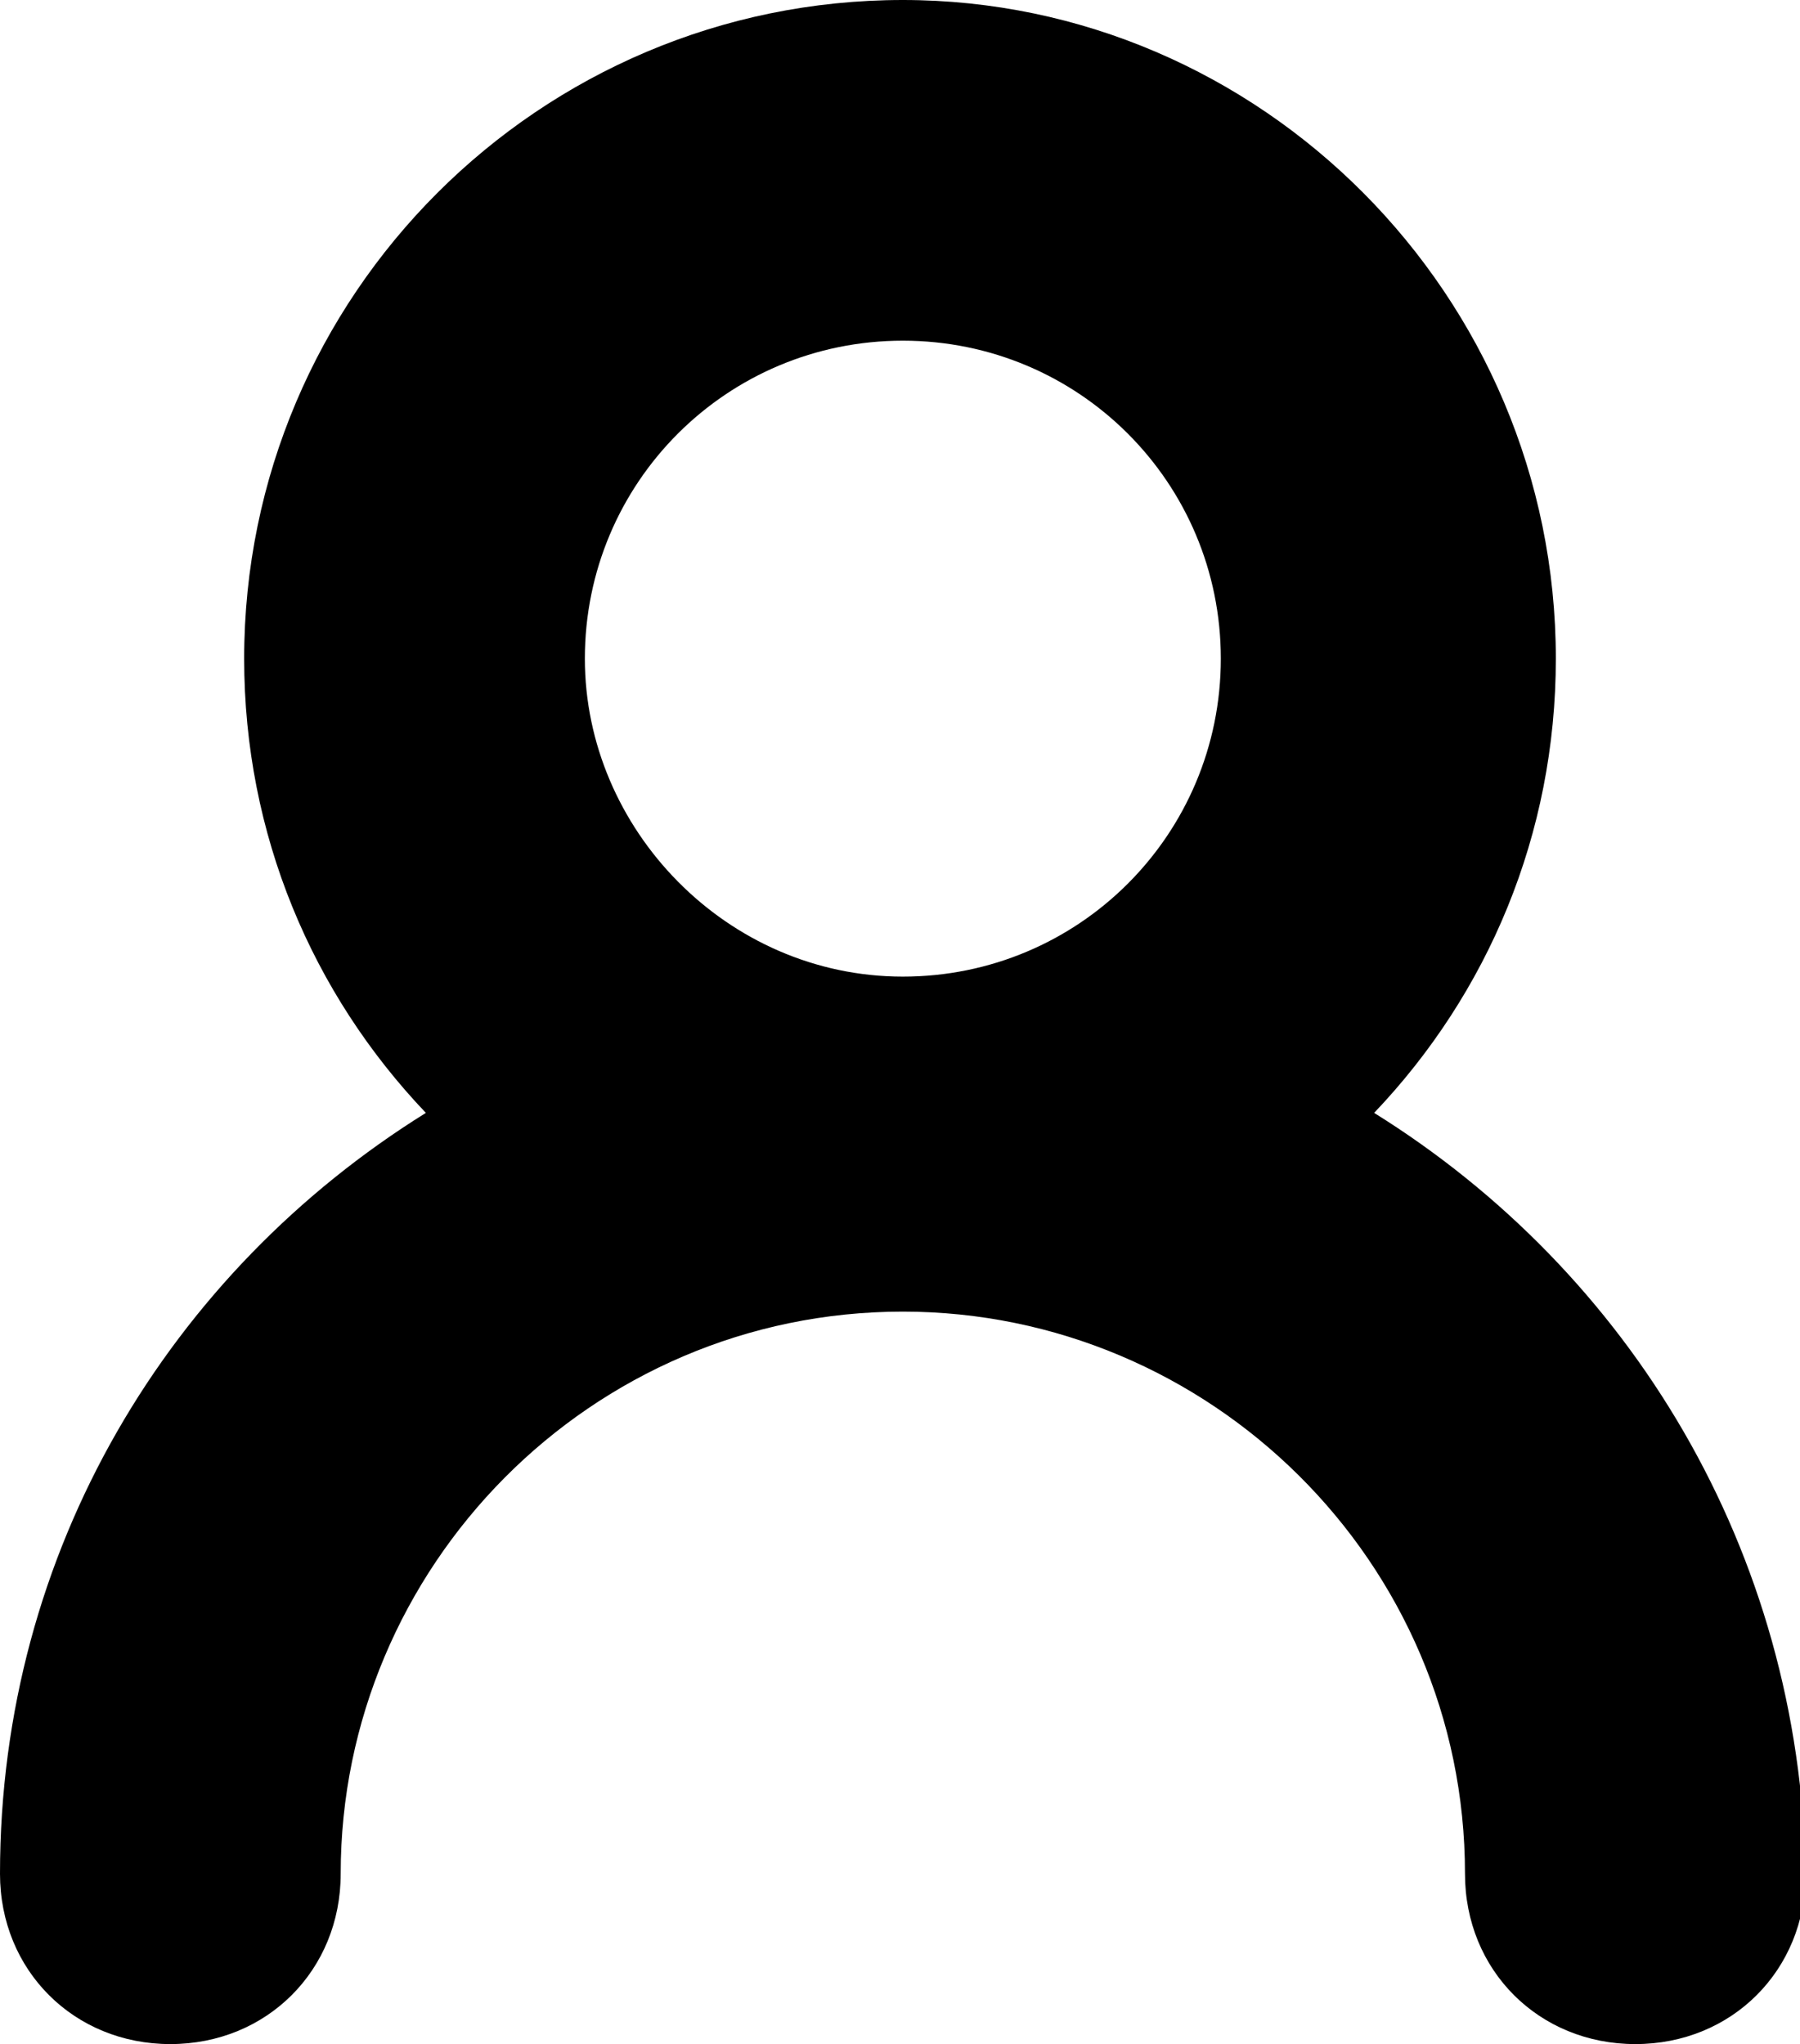 <?xml version="1.0" encoding="utf-8"?>
<!-- Generator: Adobe Illustrator 23.0.0, SVG Export Plug-In . SVG Version: 6.00 Build 0)  -->
<svg version="1.1" xmlns="http://www.w3.org/2000/svg" xmlns:xlink="http://www.w3.org/1999/xlink" x="0px" y="0px"
	 viewBox="0 0 31.7 36" style="enable-background:new 0 0 31.7 36;" xml:space="preserve">
<g id="Camada_1">
	<path d="M24.2,19.6c2-2.1,3.2-4.9,3.2-8C27.4,5.2,22.2,0,15.9,0C9.5,0,4.3,5.2,4.3,11.6c0,3.1,1.2,5.9,3.2,8C3,22.4,0,27.3,0,33
		c0,1.7,1.3,3,3,3s3-1.3,3-3c0-5.4,4.4-9.9,9.9-9.9c5.4,0,9.9,4.4,9.9,9.9c0,1.7,1.3,3,3,3s3-1.3,3-3C31.7,27.3,28.7,22.4,24.2,19.6
		z M10.3,11.6c0-3.1,2.5-5.6,5.6-5.6s5.6,2.5,5.6,5.6s-2.5,5.6-5.6,5.6S10.3,14.6,10.3,11.6z"/>
</g>
<g id="Layer_2">
</g>
</svg>
